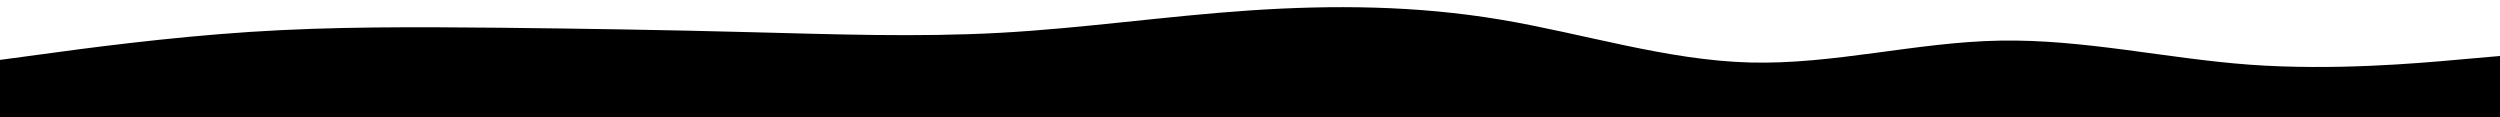 <svg id="visual" viewBox="0 0 1920 90" width="1920" height="90" xmlns="http://www.w3.org/2000/svg" xmlns:xlink="http://www.w3.org/1999/xlink" version="1.1"><path d="M0 46L32 41.7C64 37.3 128 28.7 192 24.5C256 20.3 320 20.7 384 21.3C448 22 512 23 576 24.7C640 26.3 704 28.7 768 25.2C832 21.7 896 12.3 960 8C1024 3.7 1088 4.3 1152 15C1216 25.7 1280 46.3 1344 48C1408 49.7 1472 32.3 1536 31.2C1600 30 1664 45 1728 49.7C1792 54.3 1856 48.7 1888 45.8L1920 43L1920 91L1888 91C1856 91 1792 91 1728 91C1664 91 1600 91 1536 91C1472 91 1408 91 1344 91C1280 91 1216 91 1152 91C1088 91 1024 91 960 91C896 91 832 91 768 91C704 91 640 91 576 91C512 91 448 91 384 91C320 91 256 91 192 91C128 91 64 91 32 91L0 91Z" fill="#000000" stroke-linecap="round" stroke-linejoin="miter"></path></svg>